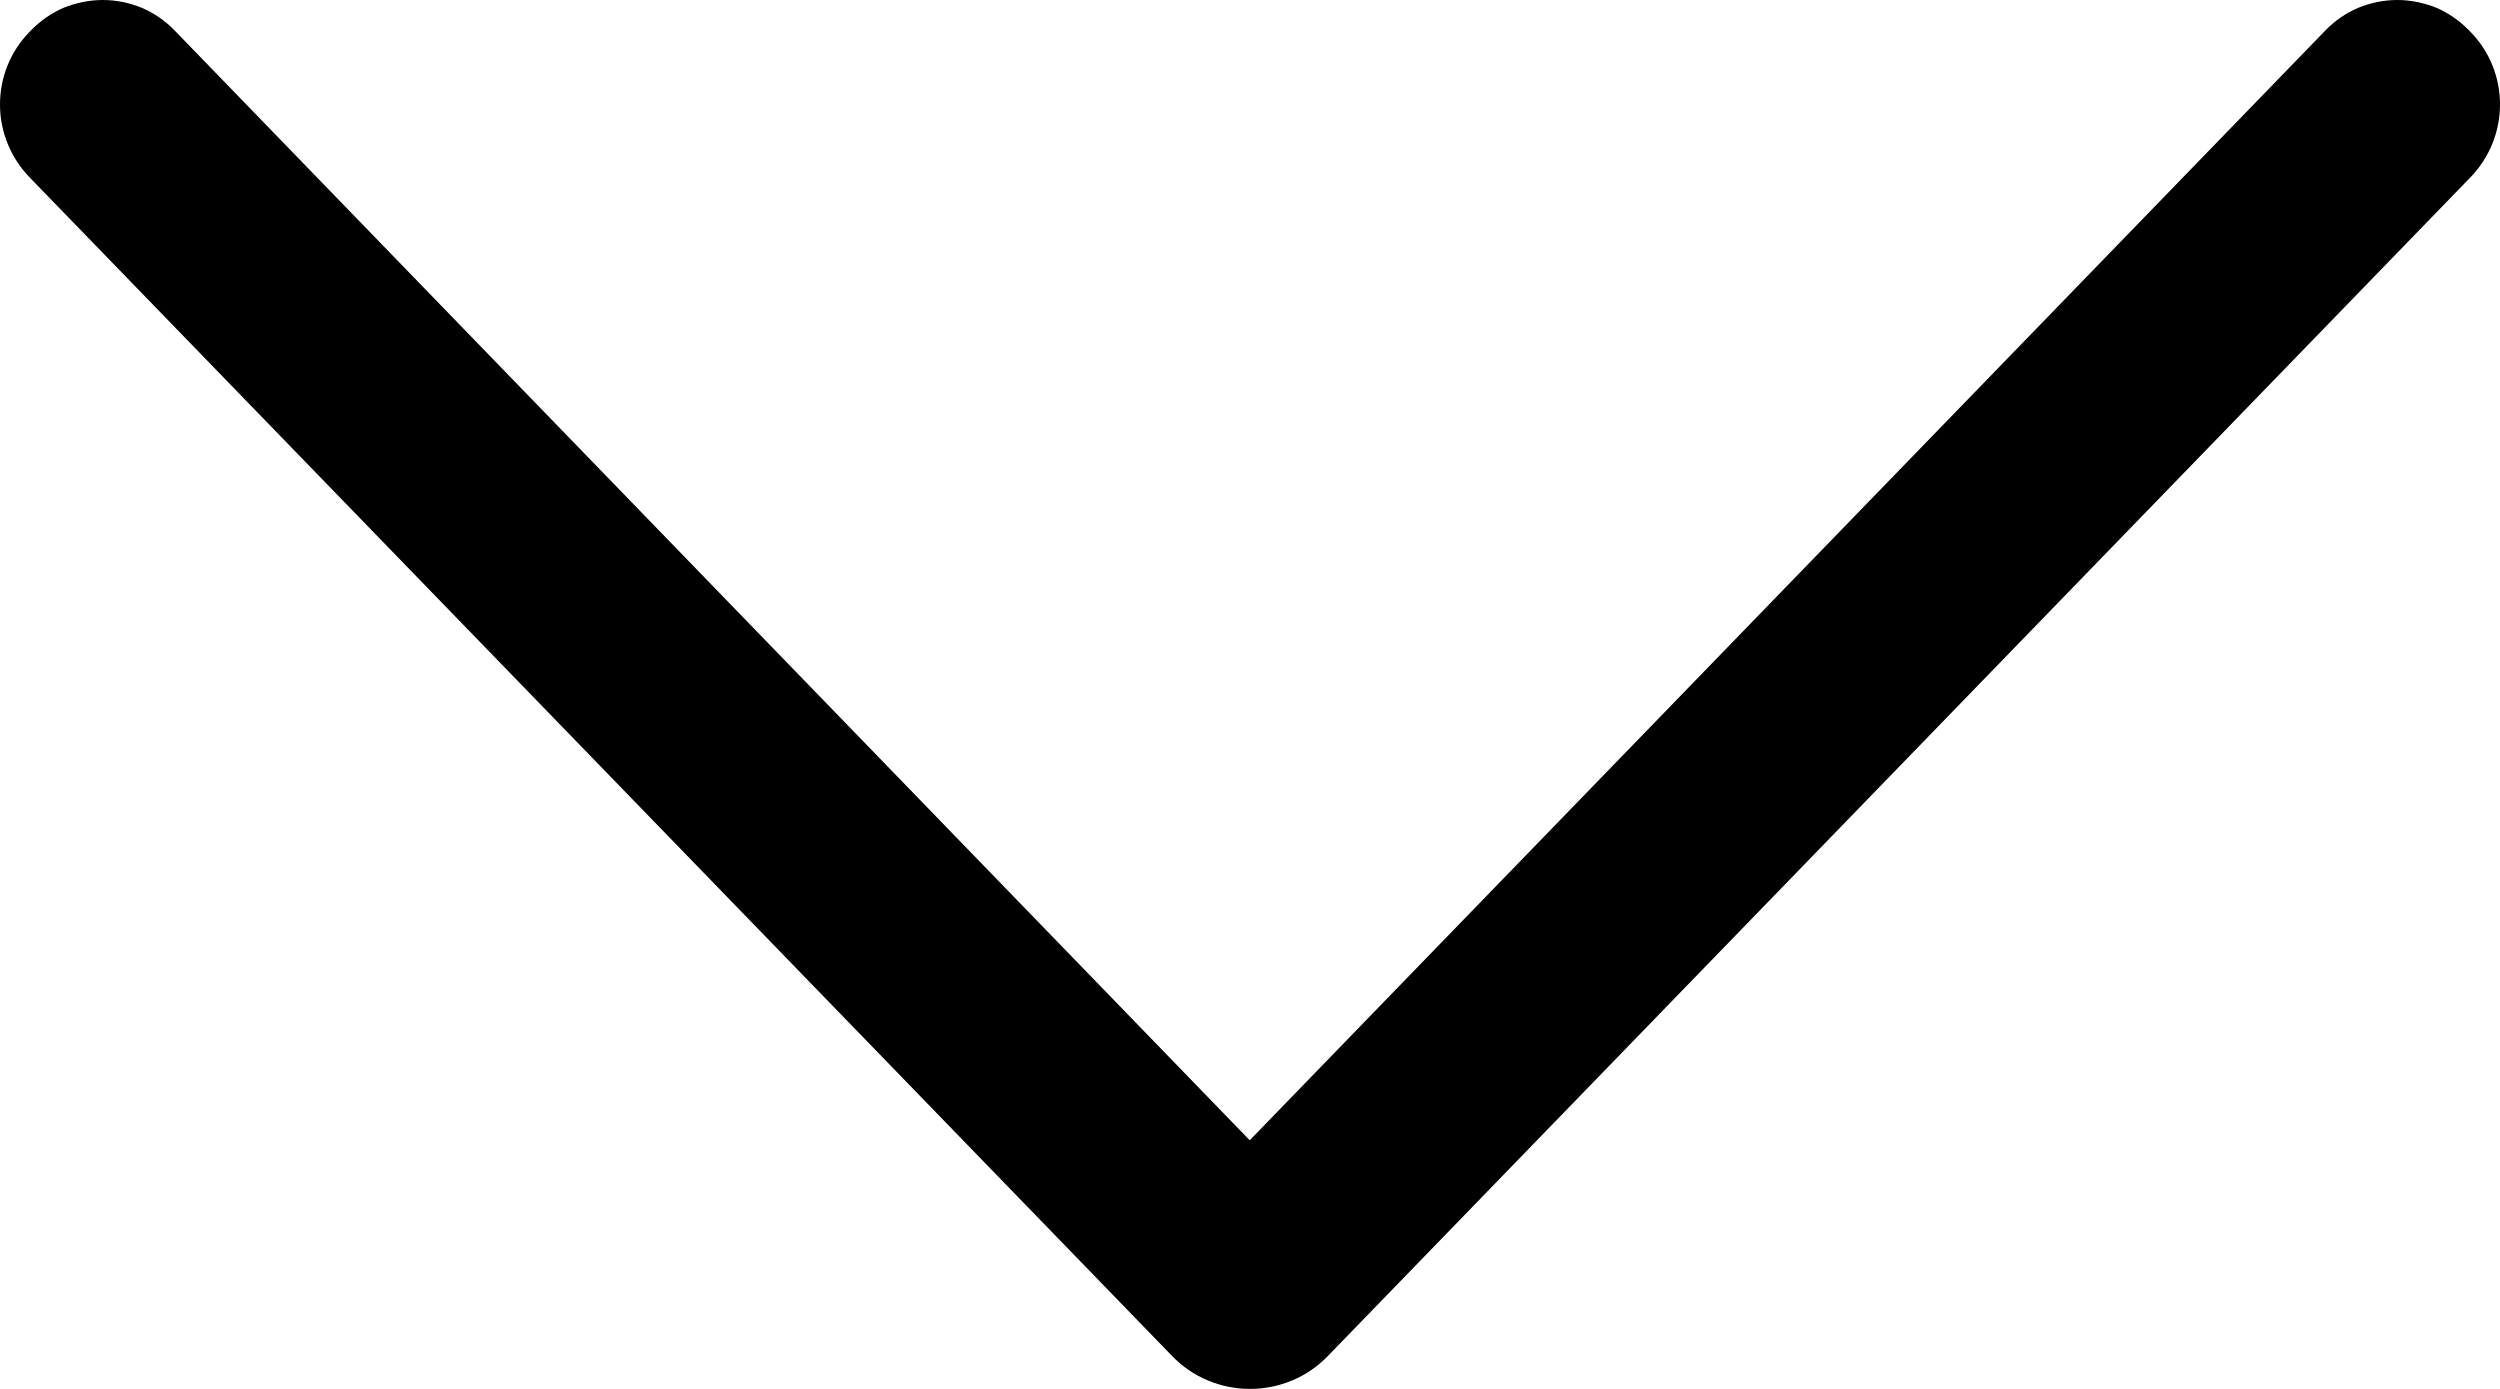 <svg width="9" height="5" viewBox="0 0 9 5" fill="none" xmlns="http://www.w3.org/2000/svg">
<path d="M4.78 4.882L8.893 0.639C8.962 0.568 9 0.474 9 0.376C9 0.278 8.962 0.184 8.893 0.114L8.888 0.109C8.855 0.075 8.815 0.047 8.771 0.028C8.726 0.01 8.678 -2.81134e-08 8.63 -3.23381e-08C8.582 -3.65627e-08 8.534 0.01 8.49 0.028C8.445 0.047 8.405 0.075 8.372 0.109L4.499 4.105L0.628 0.109C0.595 0.075 0.555 0.047 0.51 0.028C0.466 0.01 0.418 -7.50242e-07 0.37 -7.54467e-07C0.322 -7.58691e-07 0.274 0.01 0.229 0.028C0.185 0.047 0.145 0.075 0.112 0.109L0.107 0.114C0.038 0.184 4.12773e-07 0.278 4.04222e-07 0.376C3.95671e-07 0.474 0.038 0.568 0.107 0.639L4.22 4.882C4.256 4.919 4.299 4.949 4.347 4.969C4.396 4.99 4.448 5 4.5 5C4.552 5 4.604 4.99 4.653 4.969C4.701 4.949 4.744 4.919 4.78 4.882Z" fill="black"/>
</svg>
